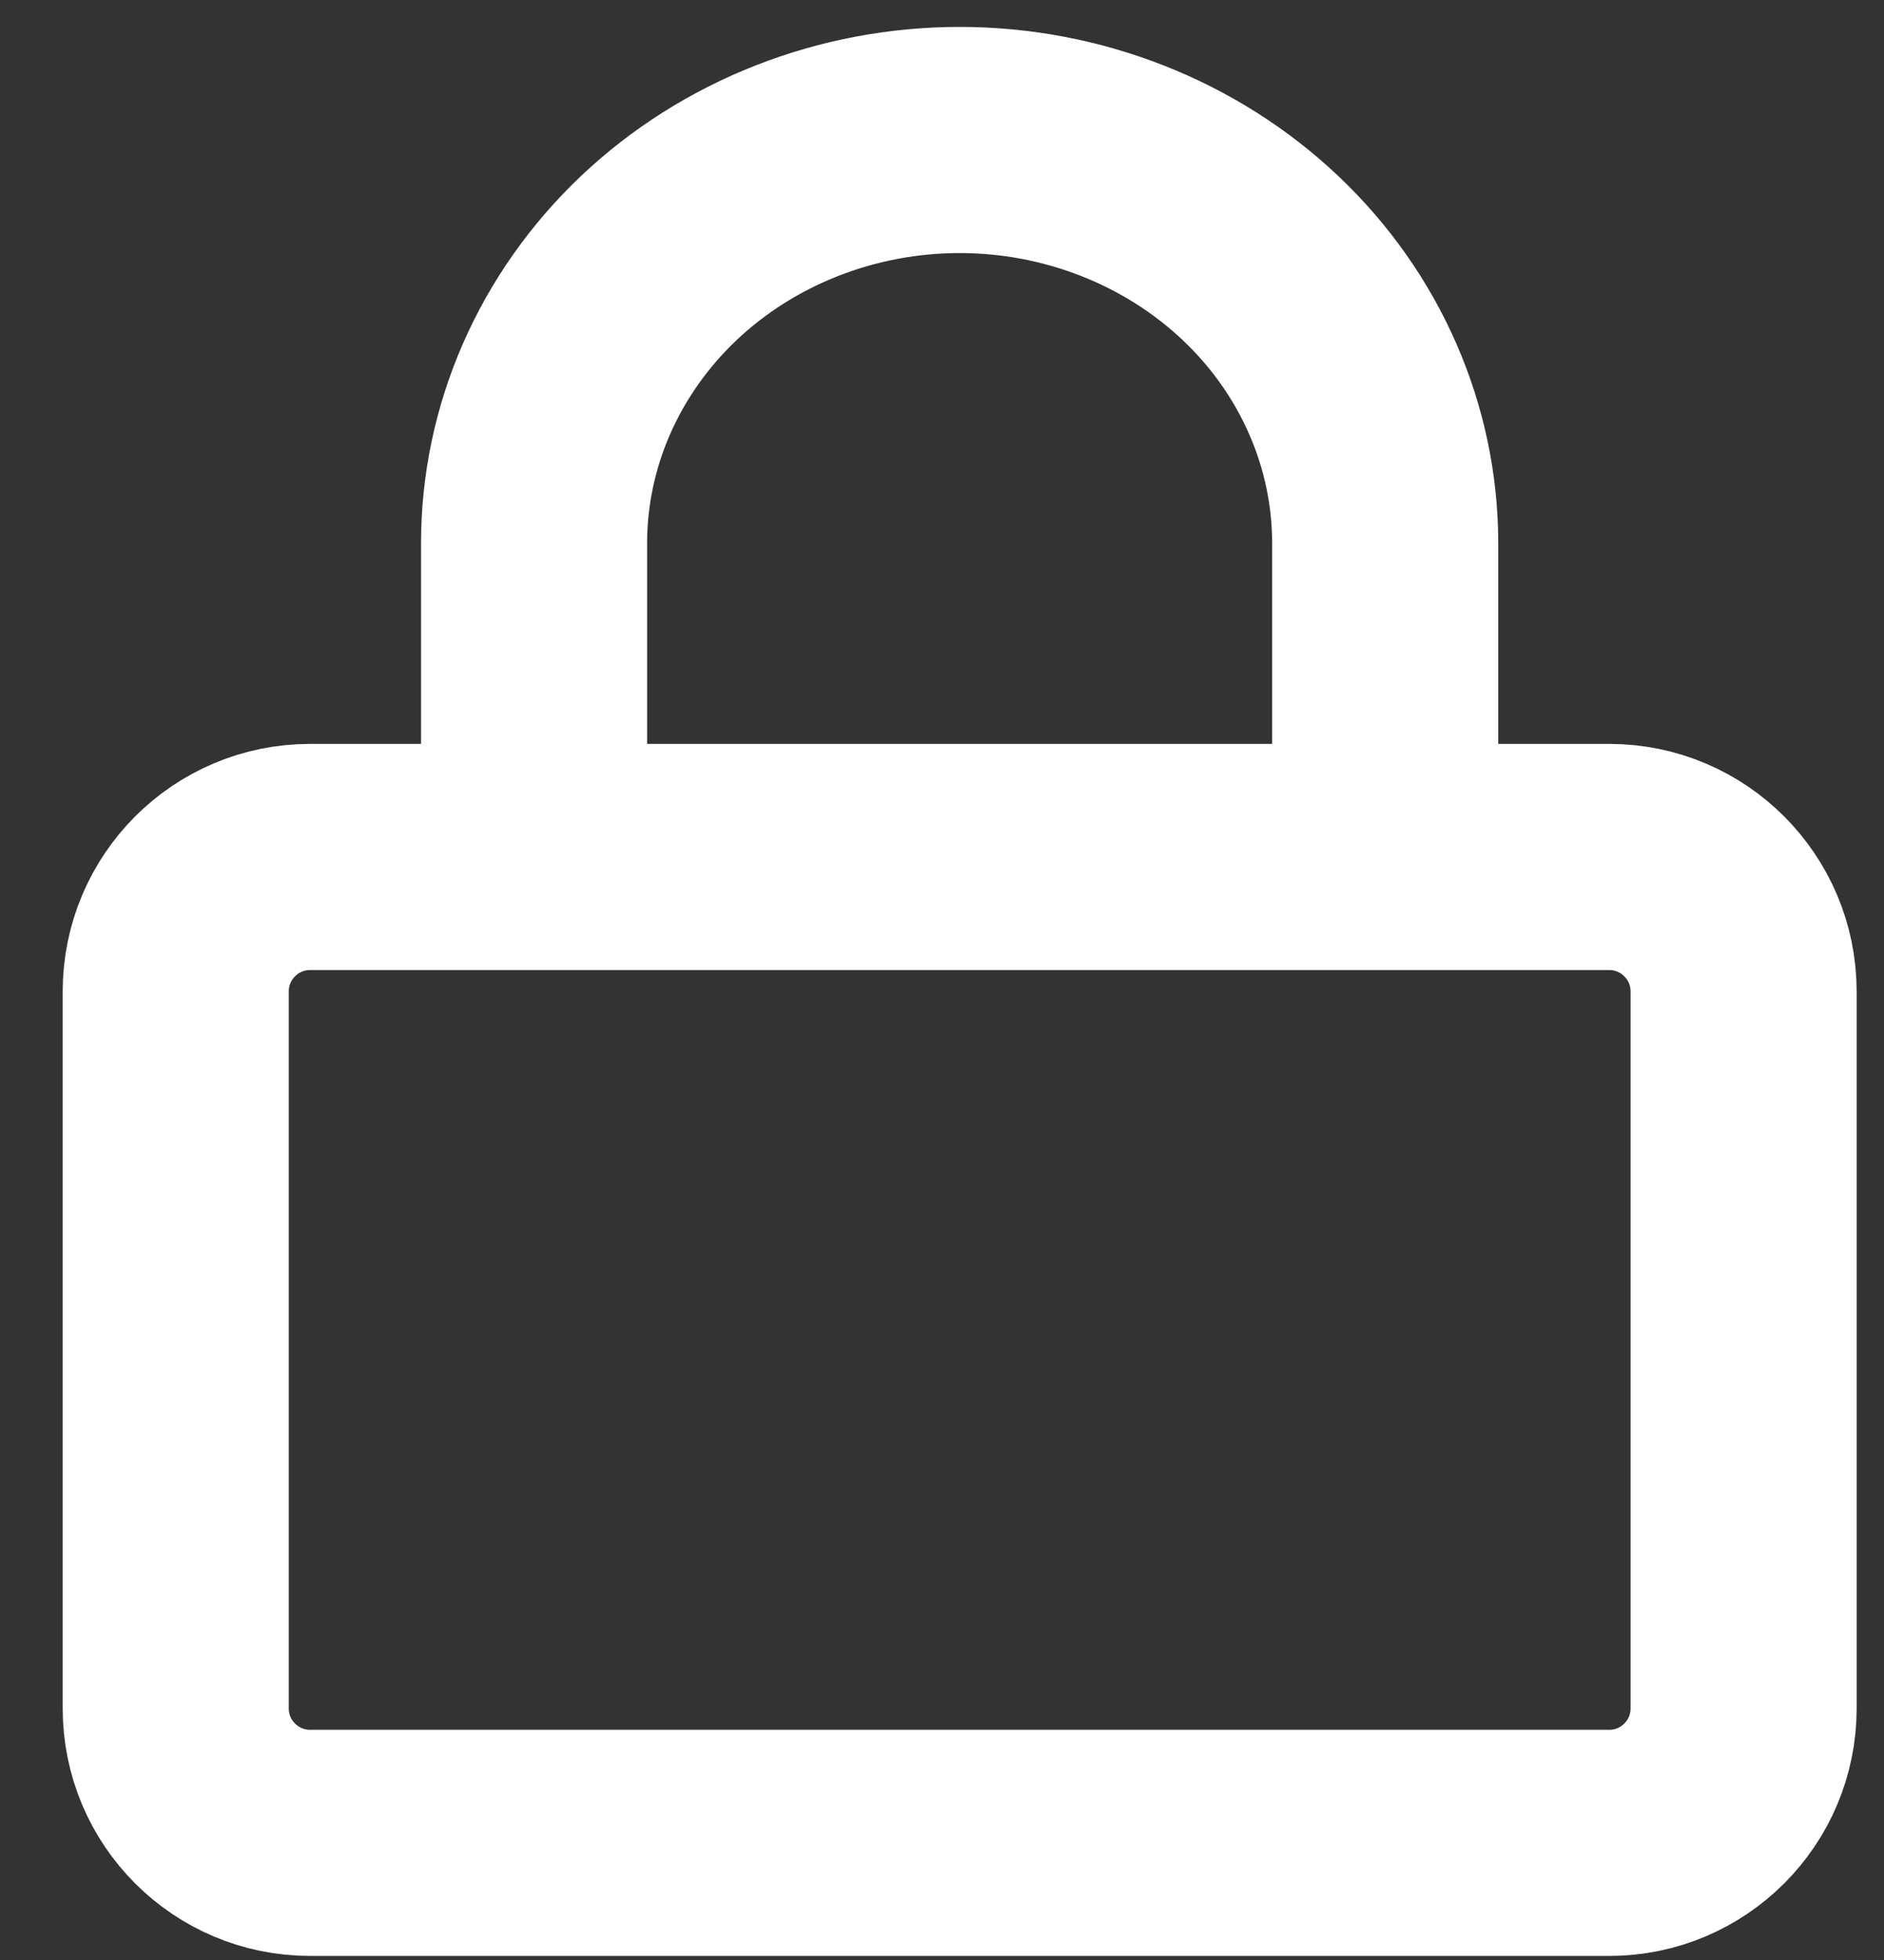 <svg width="25" height="26" viewBox="0 0 25 26" fill="none" xmlns="http://www.w3.org/2000/svg">
<rect x="0" y="0" width="25" height="26" fill="#333333" stroke="none"/>
<path d="M7.087 11.666V7.207C7.087 6.505 7.233 5.809 7.517 5.16C7.801 4.511 8.217 3.921 8.741 3.424C9.265 2.928 9.888 2.534 10.573 2.265C11.258 1.996 11.993 1.857 12.734 1.857C13.476 1.857 14.21 1.996 14.895 2.265C15.58 2.534 16.203 2.928 16.727 3.424C17.252 3.921 17.668 4.511 17.951 5.16C18.235 5.809 18.381 6.505 18.381 7.207V11.666M4.115 24.446H21.354C22.338 24.446 23.137 23.648 23.137 22.663V13.152C23.137 12.167 22.338 11.368 21.354 11.368H4.115C3.13 11.368 2.332 12.167 2.332 13.152V22.663C2.332 23.648 3.13 24.446 4.115 24.446Z" stroke="white" stroke-width="3"/>
</svg>
